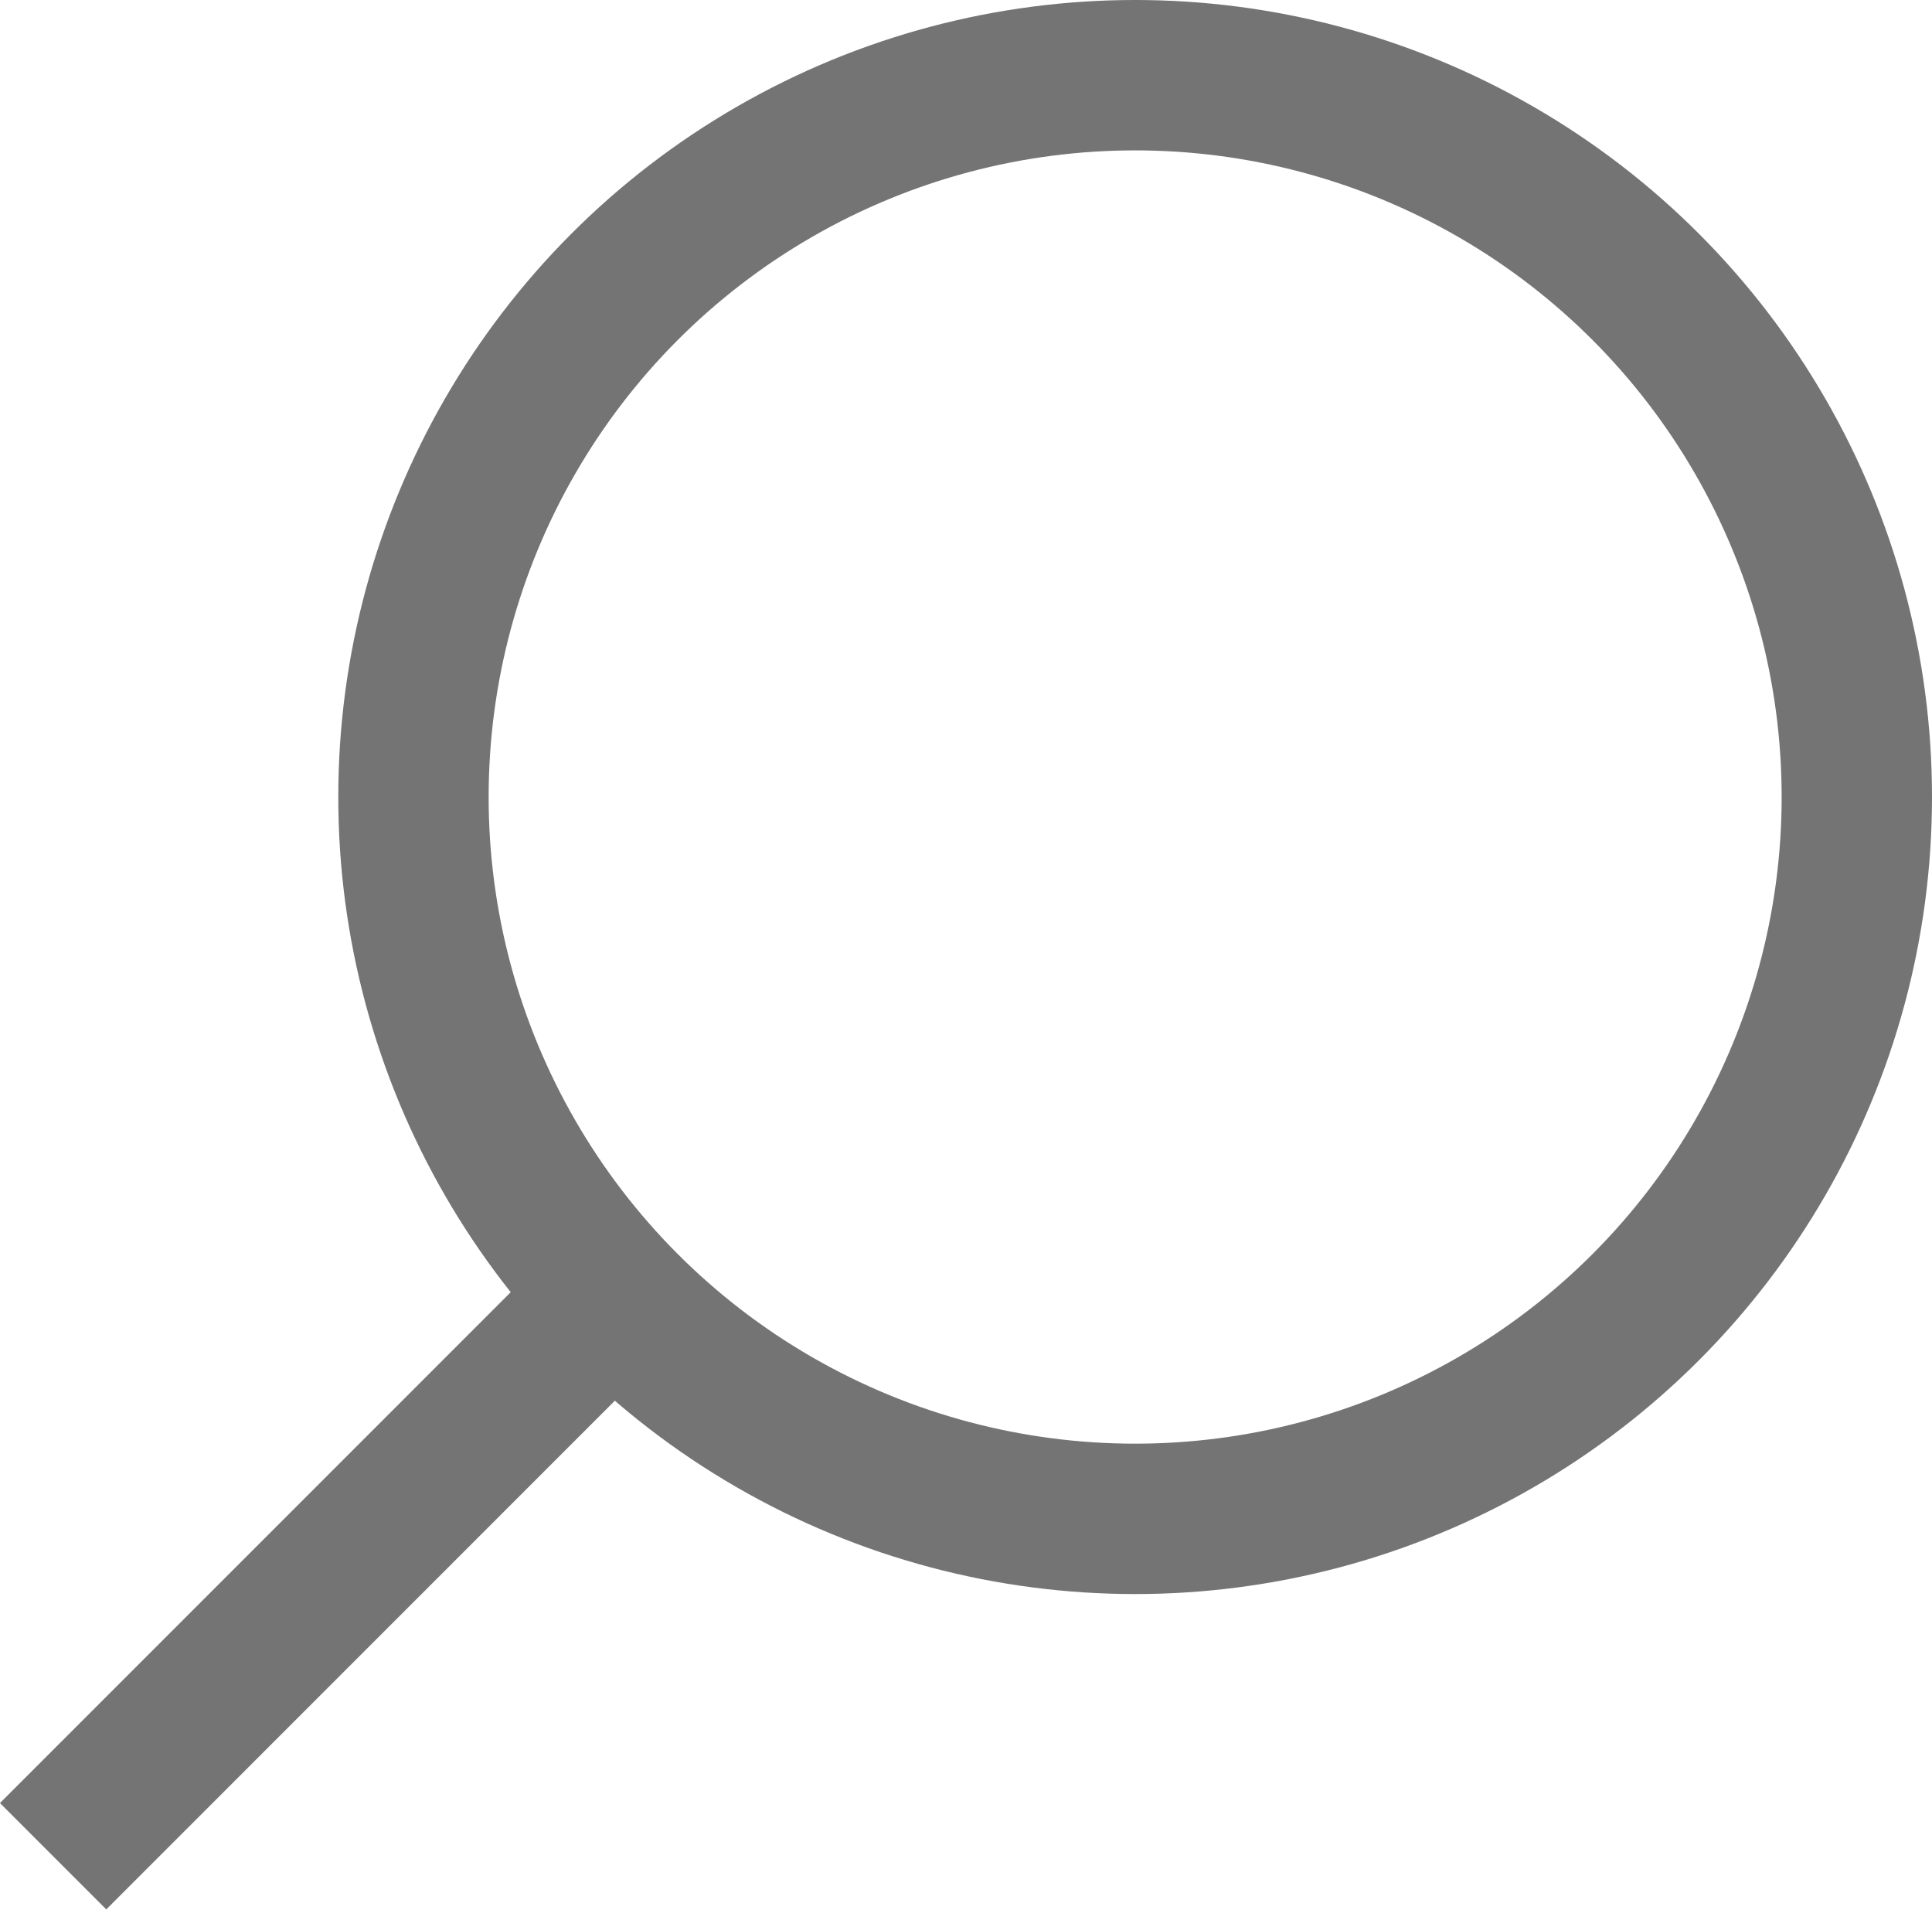 <svg xmlns="http://www.w3.org/2000/svg" viewBox="0 0 38.55 38.1"><defs><style>.cls-1{fill:none;stroke:#747474;stroke-miterlimit:10;stroke-width:3px;}</style></defs><g id="Layer_2" data-name="Layer 2"><g id="Layer_1-2" data-name="Layer 1"><circle class="cls-1" cx="22.65" cy="15.9" r="14.4"/><line class="cls-1" x1="12.24" y1="25.85" x2="1.06" y2="37.03"/></g></g></svg>